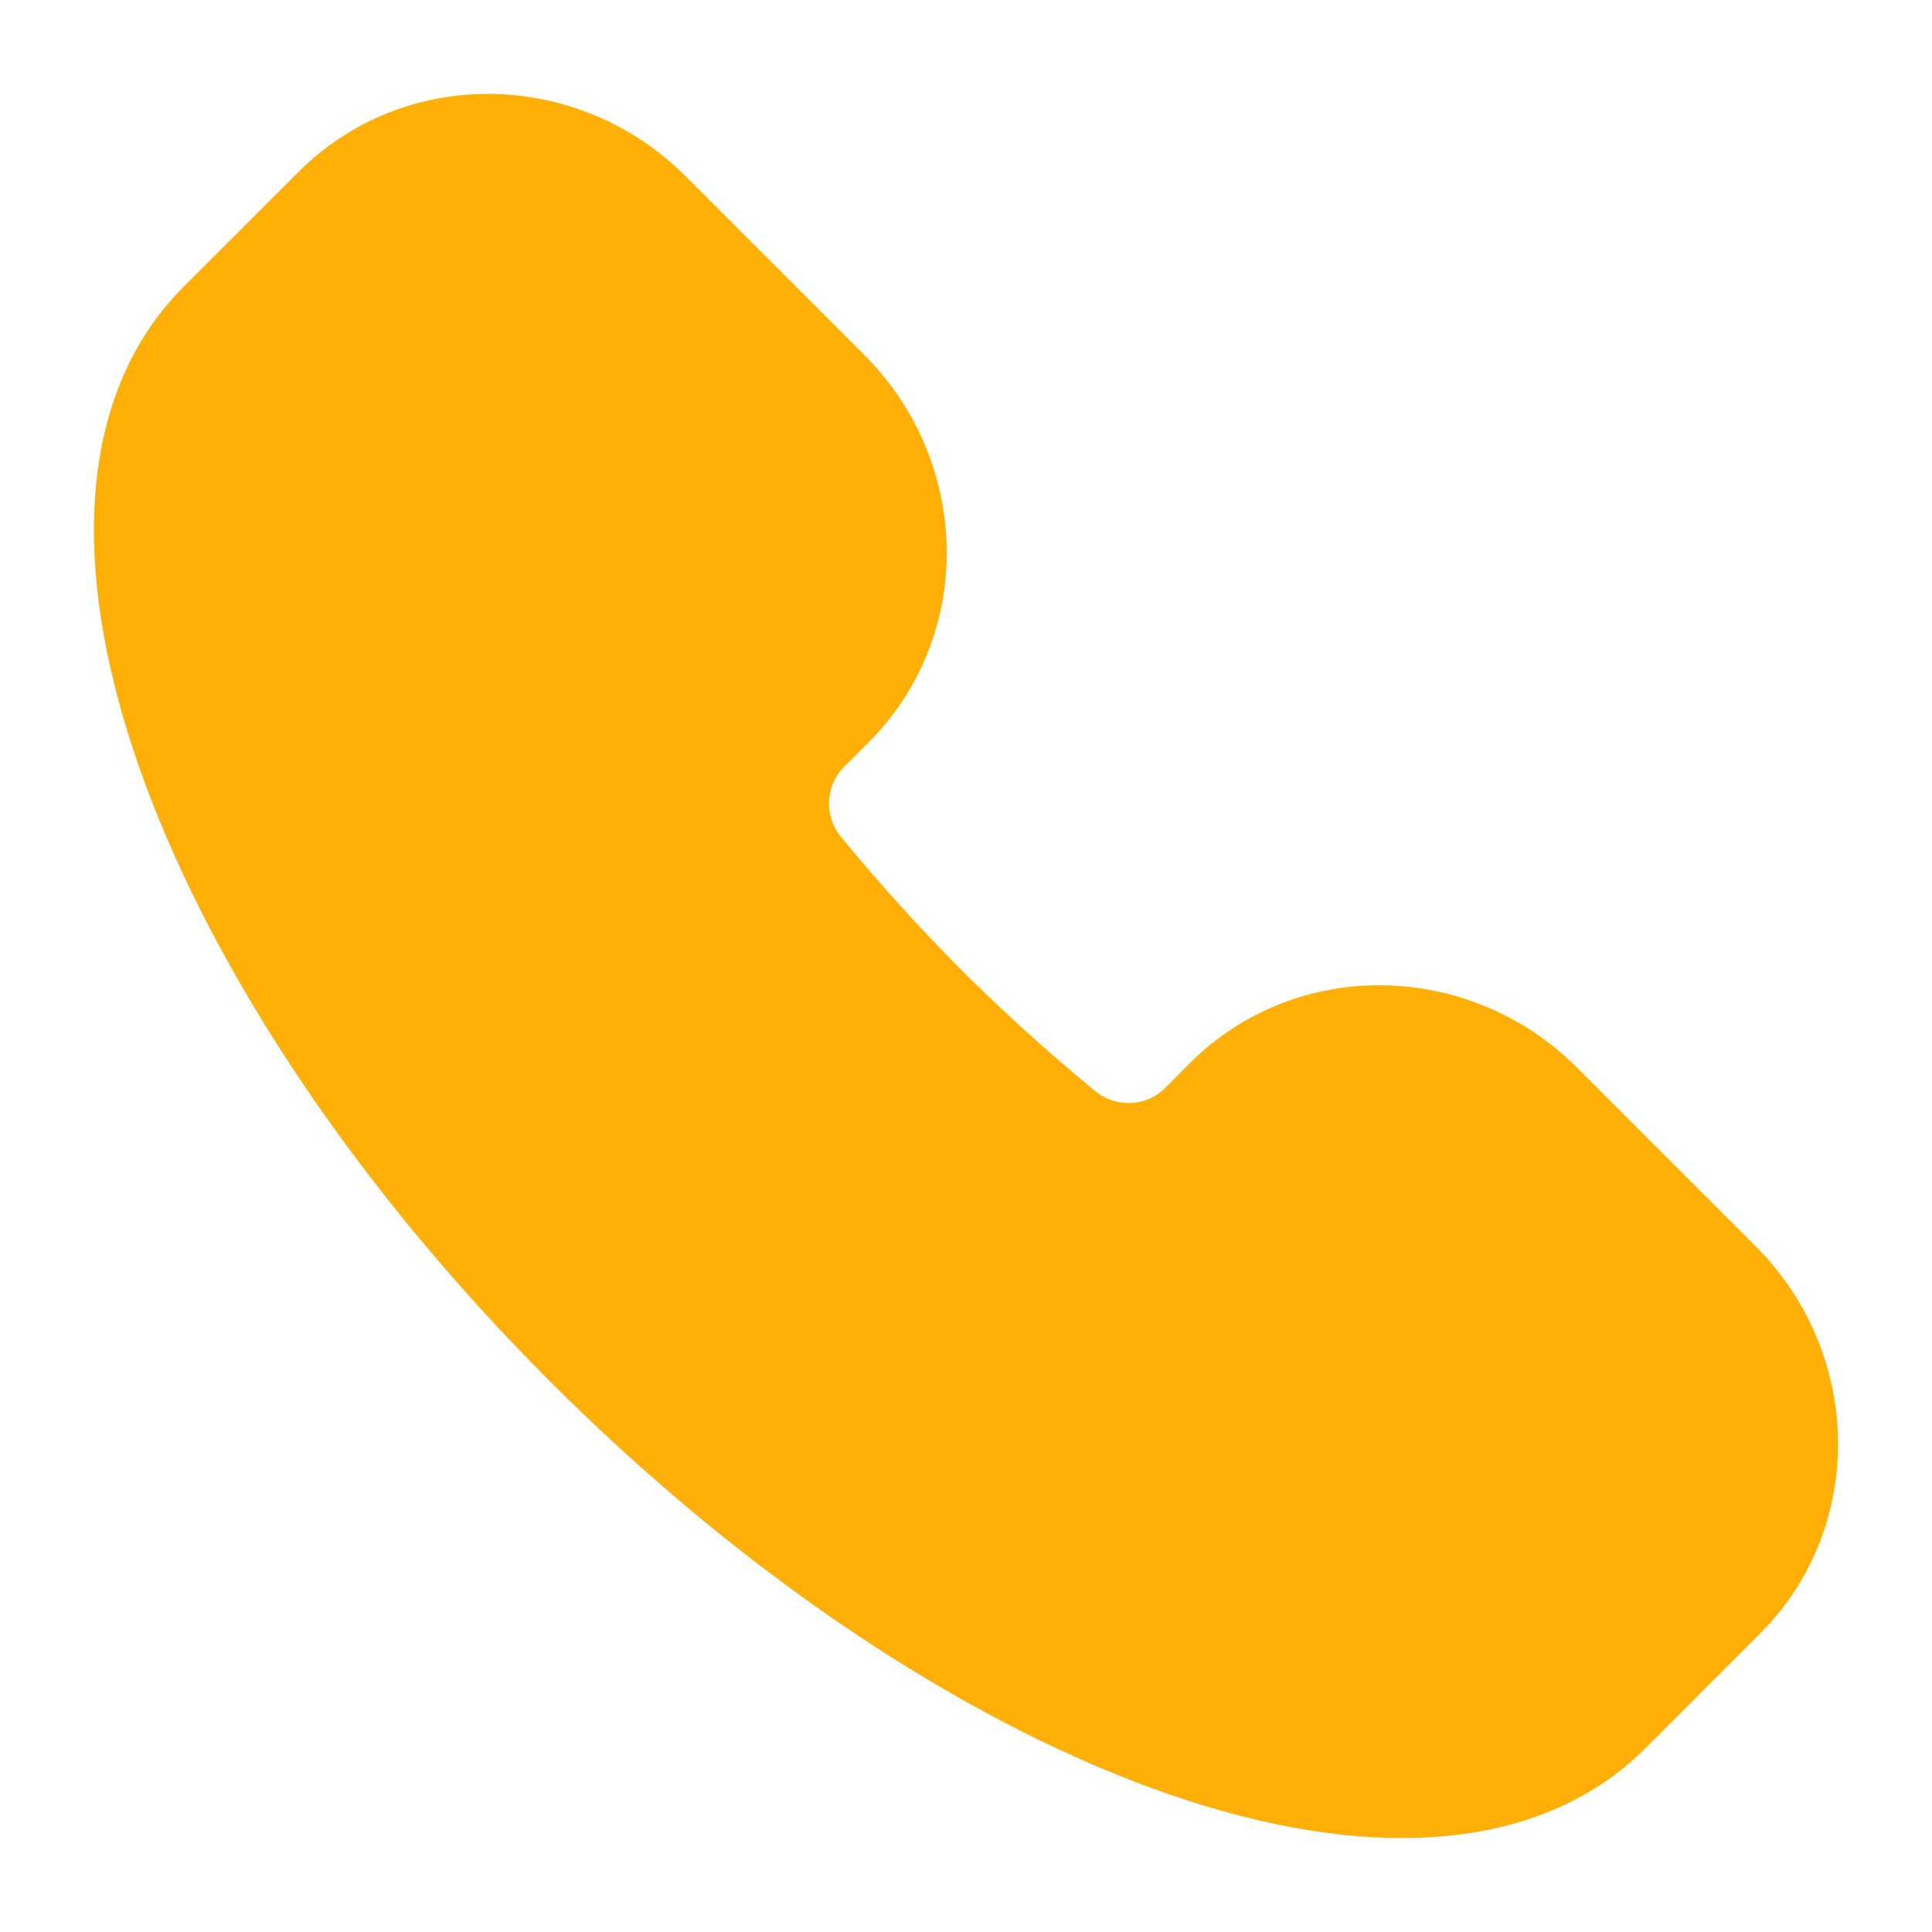 <svg width="18" height="18" viewBox="0 0 18 18" fill="none" xmlns="http://www.w3.org/2000/svg">
<path d="M14.885 15.849C13.256 17.477 9.086 15.947 5.569 12.431C2.053 8.914 0.523 4.744 2.151 3.115L3.224 2.043C3.964 1.302 5.184 1.322 5.948 2.086L7.609 3.747C8.374 4.512 8.393 5.731 7.653 6.472L7.422 6.702C7.023 7.102 6.984 7.747 7.355 8.197C7.713 8.631 8.1 9.063 8.518 9.482C8.937 9.9 9.369 10.287 9.803 10.645C10.254 11.016 10.898 10.977 11.298 10.578L11.528 10.347C12.268 9.607 13.488 9.626 14.253 10.391L15.914 12.052C16.678 12.816 16.698 14.036 15.957 14.776L14.885 15.849Z" fill="#FFAF06" stroke="#FFAF06" stroke-width="1.25"/>
</svg>
